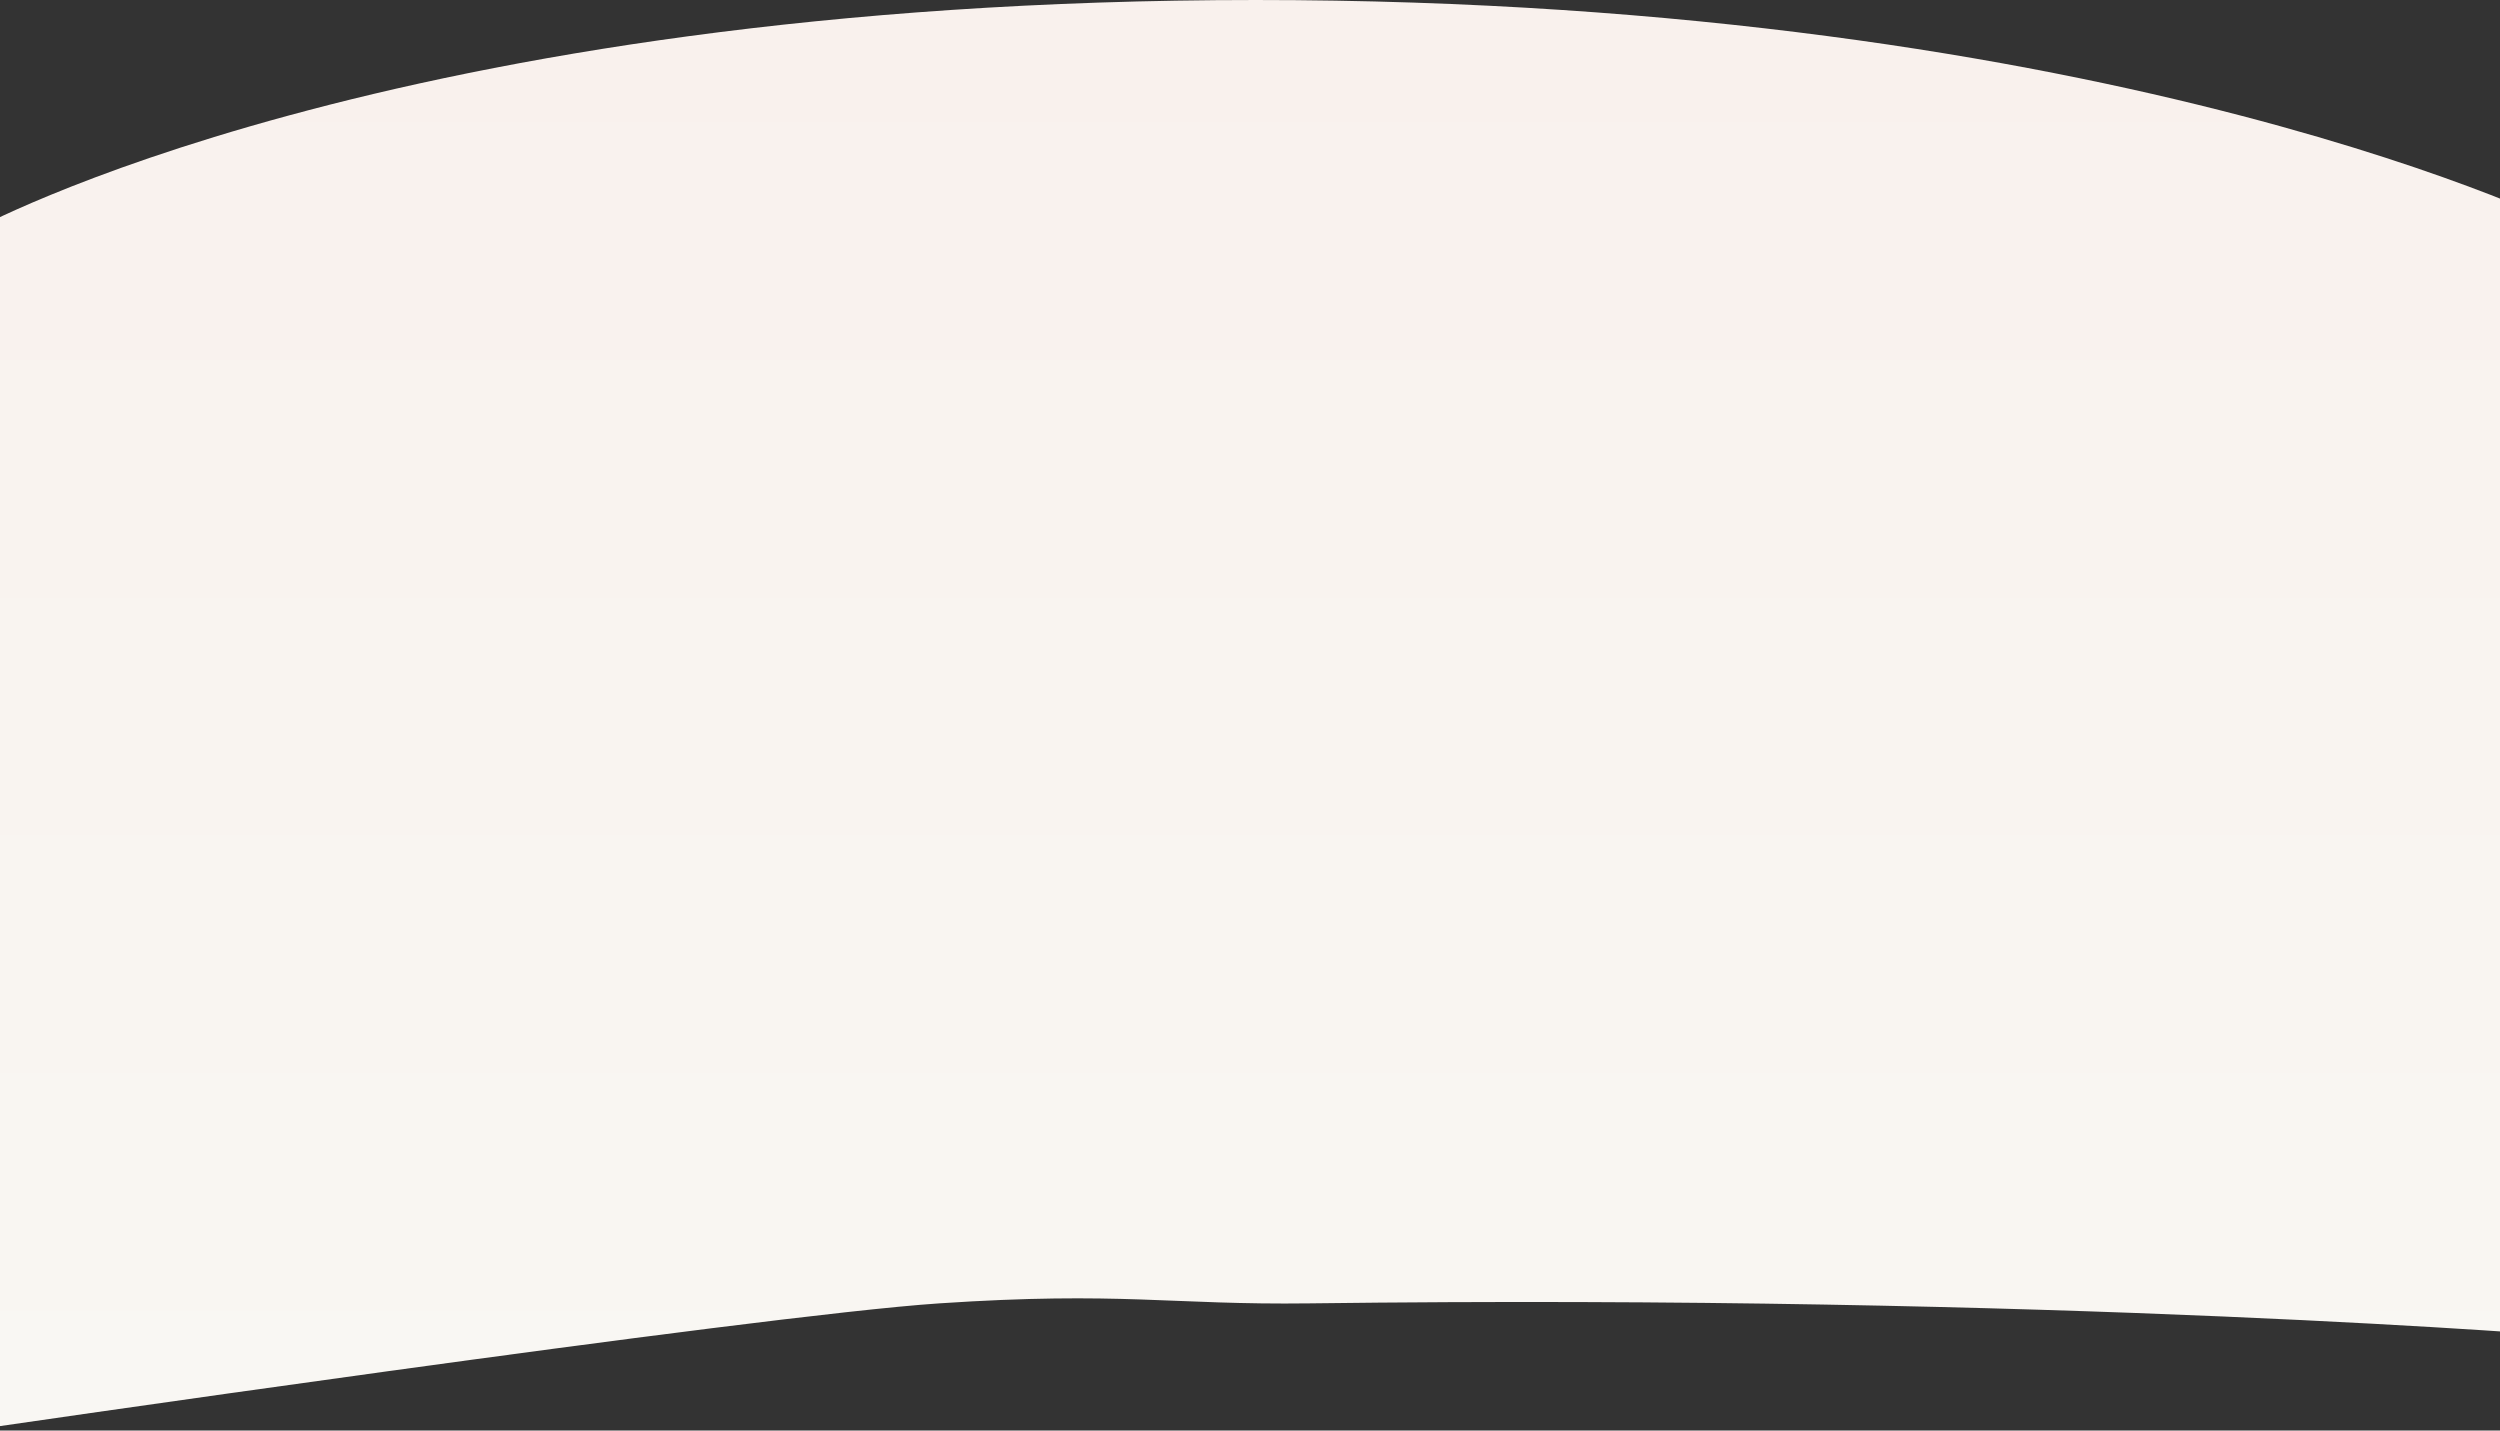 <svg width="1440" height="824" viewBox="0 0 1440 824" fill="none" xmlns="http://www.w3.org/2000/svg">
<rect x="0" y="0" width="1440" height="824" fill="#333333" stroke="none"/>
<path d="M1483 770.002C1483 770.002 1186.4 745.237 754.253 750.741C674.263 751.759 645.996 743.738 540.996 750.738C435.996 757.738 -16.004 823.738 -16.004 823.738V132.998C-16.004 132.998 223.989 0.002 723.243 0.002C1222.5 0.002 1483 132.998 1483 132.998V770.002Z" fill="url(#paint0_linear)"/>
<defs>
<linearGradient id="paint0_linear" x1="733.496" y1="823.738" x2="733.496" y2="0.002" gradientUnits="userSpaceOnUse">
<stop stop-color="#F9F7F3"/>
<stop offset="0.998" stop-color="#F9F1ED"/>
</linearGradient>
</defs>
</svg>
